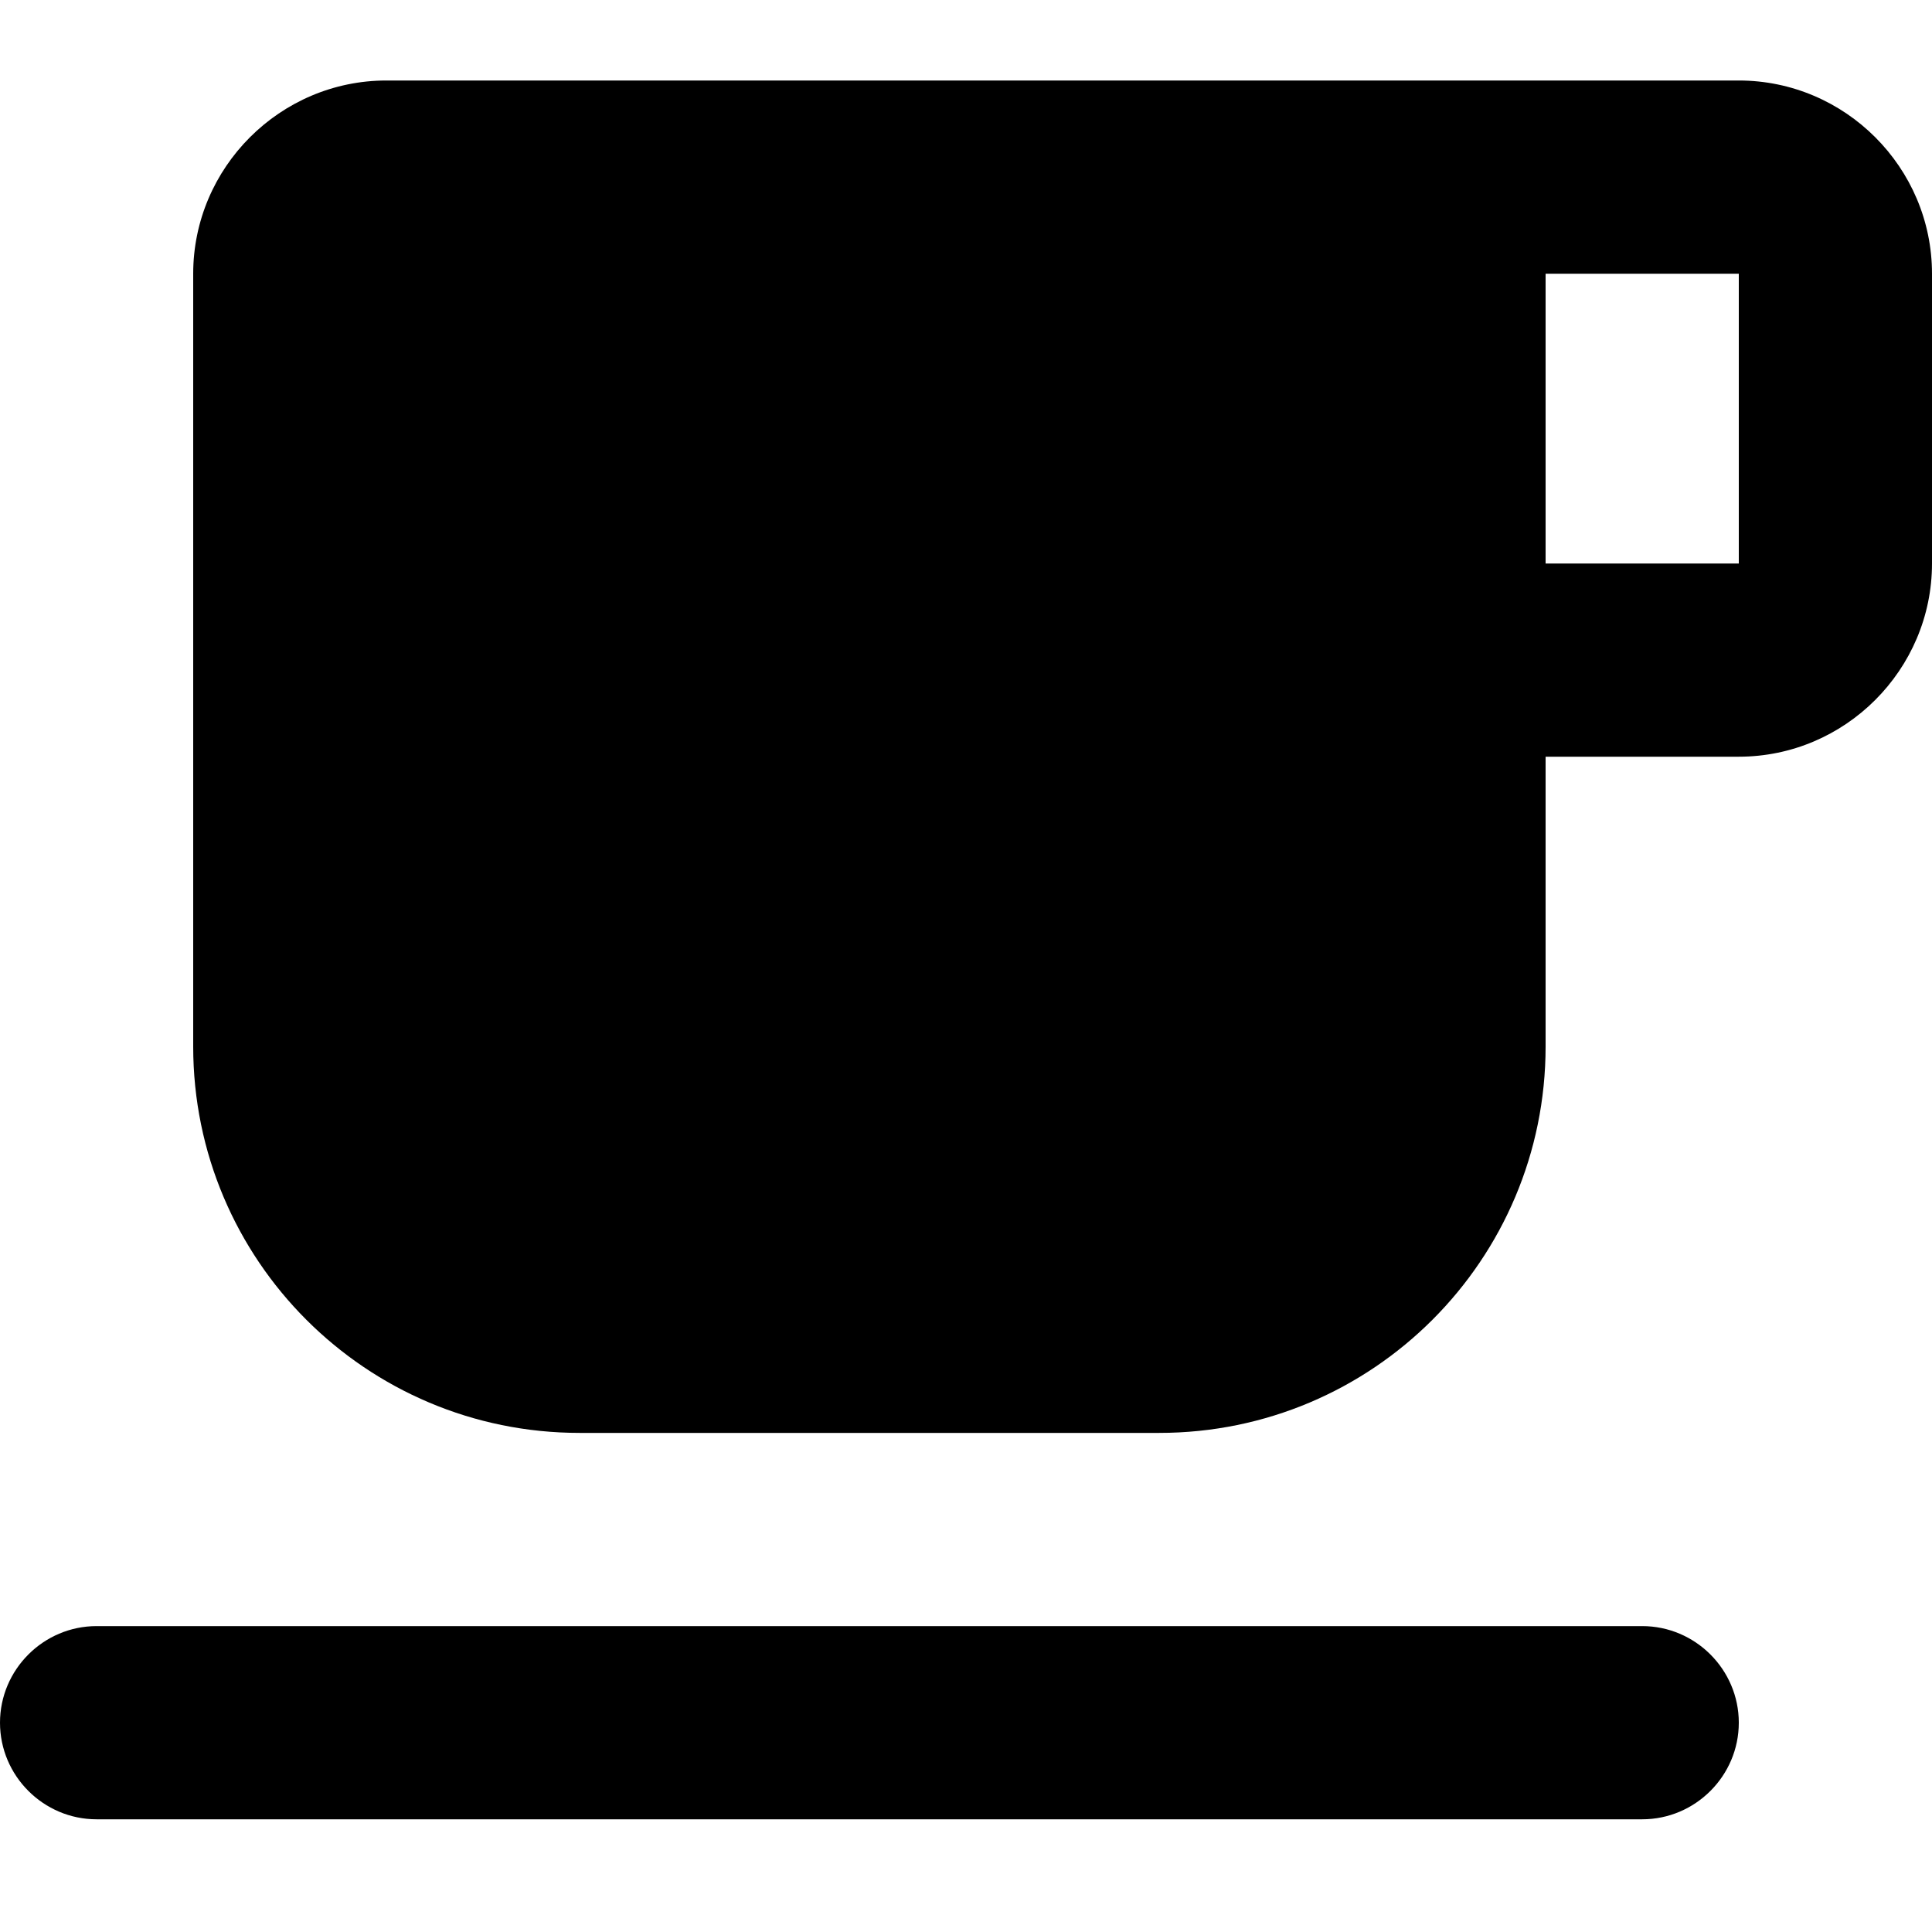 <svg viewBox="0 0 24 24" fill="current" xmlns="http://www.w3.org/2000/svg">
<path d="M21.6 1H4.8C3.48 1 2.4 2.08 2.4 3.4V13C2.4 15.652 4.548 17.8 7.2 17.8H14.4C17.052 17.8 19.2 15.652 19.2 13V9.4H21.6C22.92 9.4 24 8.32 24 7V3.4C24 2.08 22.92 1 21.6 1ZM21.6 7H19.2V3.4H21.6V7ZM1.2 22.6H20.4C21.06 22.6 21.6 22.06 21.6 21.4C21.6 20.74 21.06 20.2 20.4 20.2H1.2C0.54 20.2 0 20.74 0 21.4C0 22.06 0.54 22.6 1.2 22.6Z"/>
</svg>
